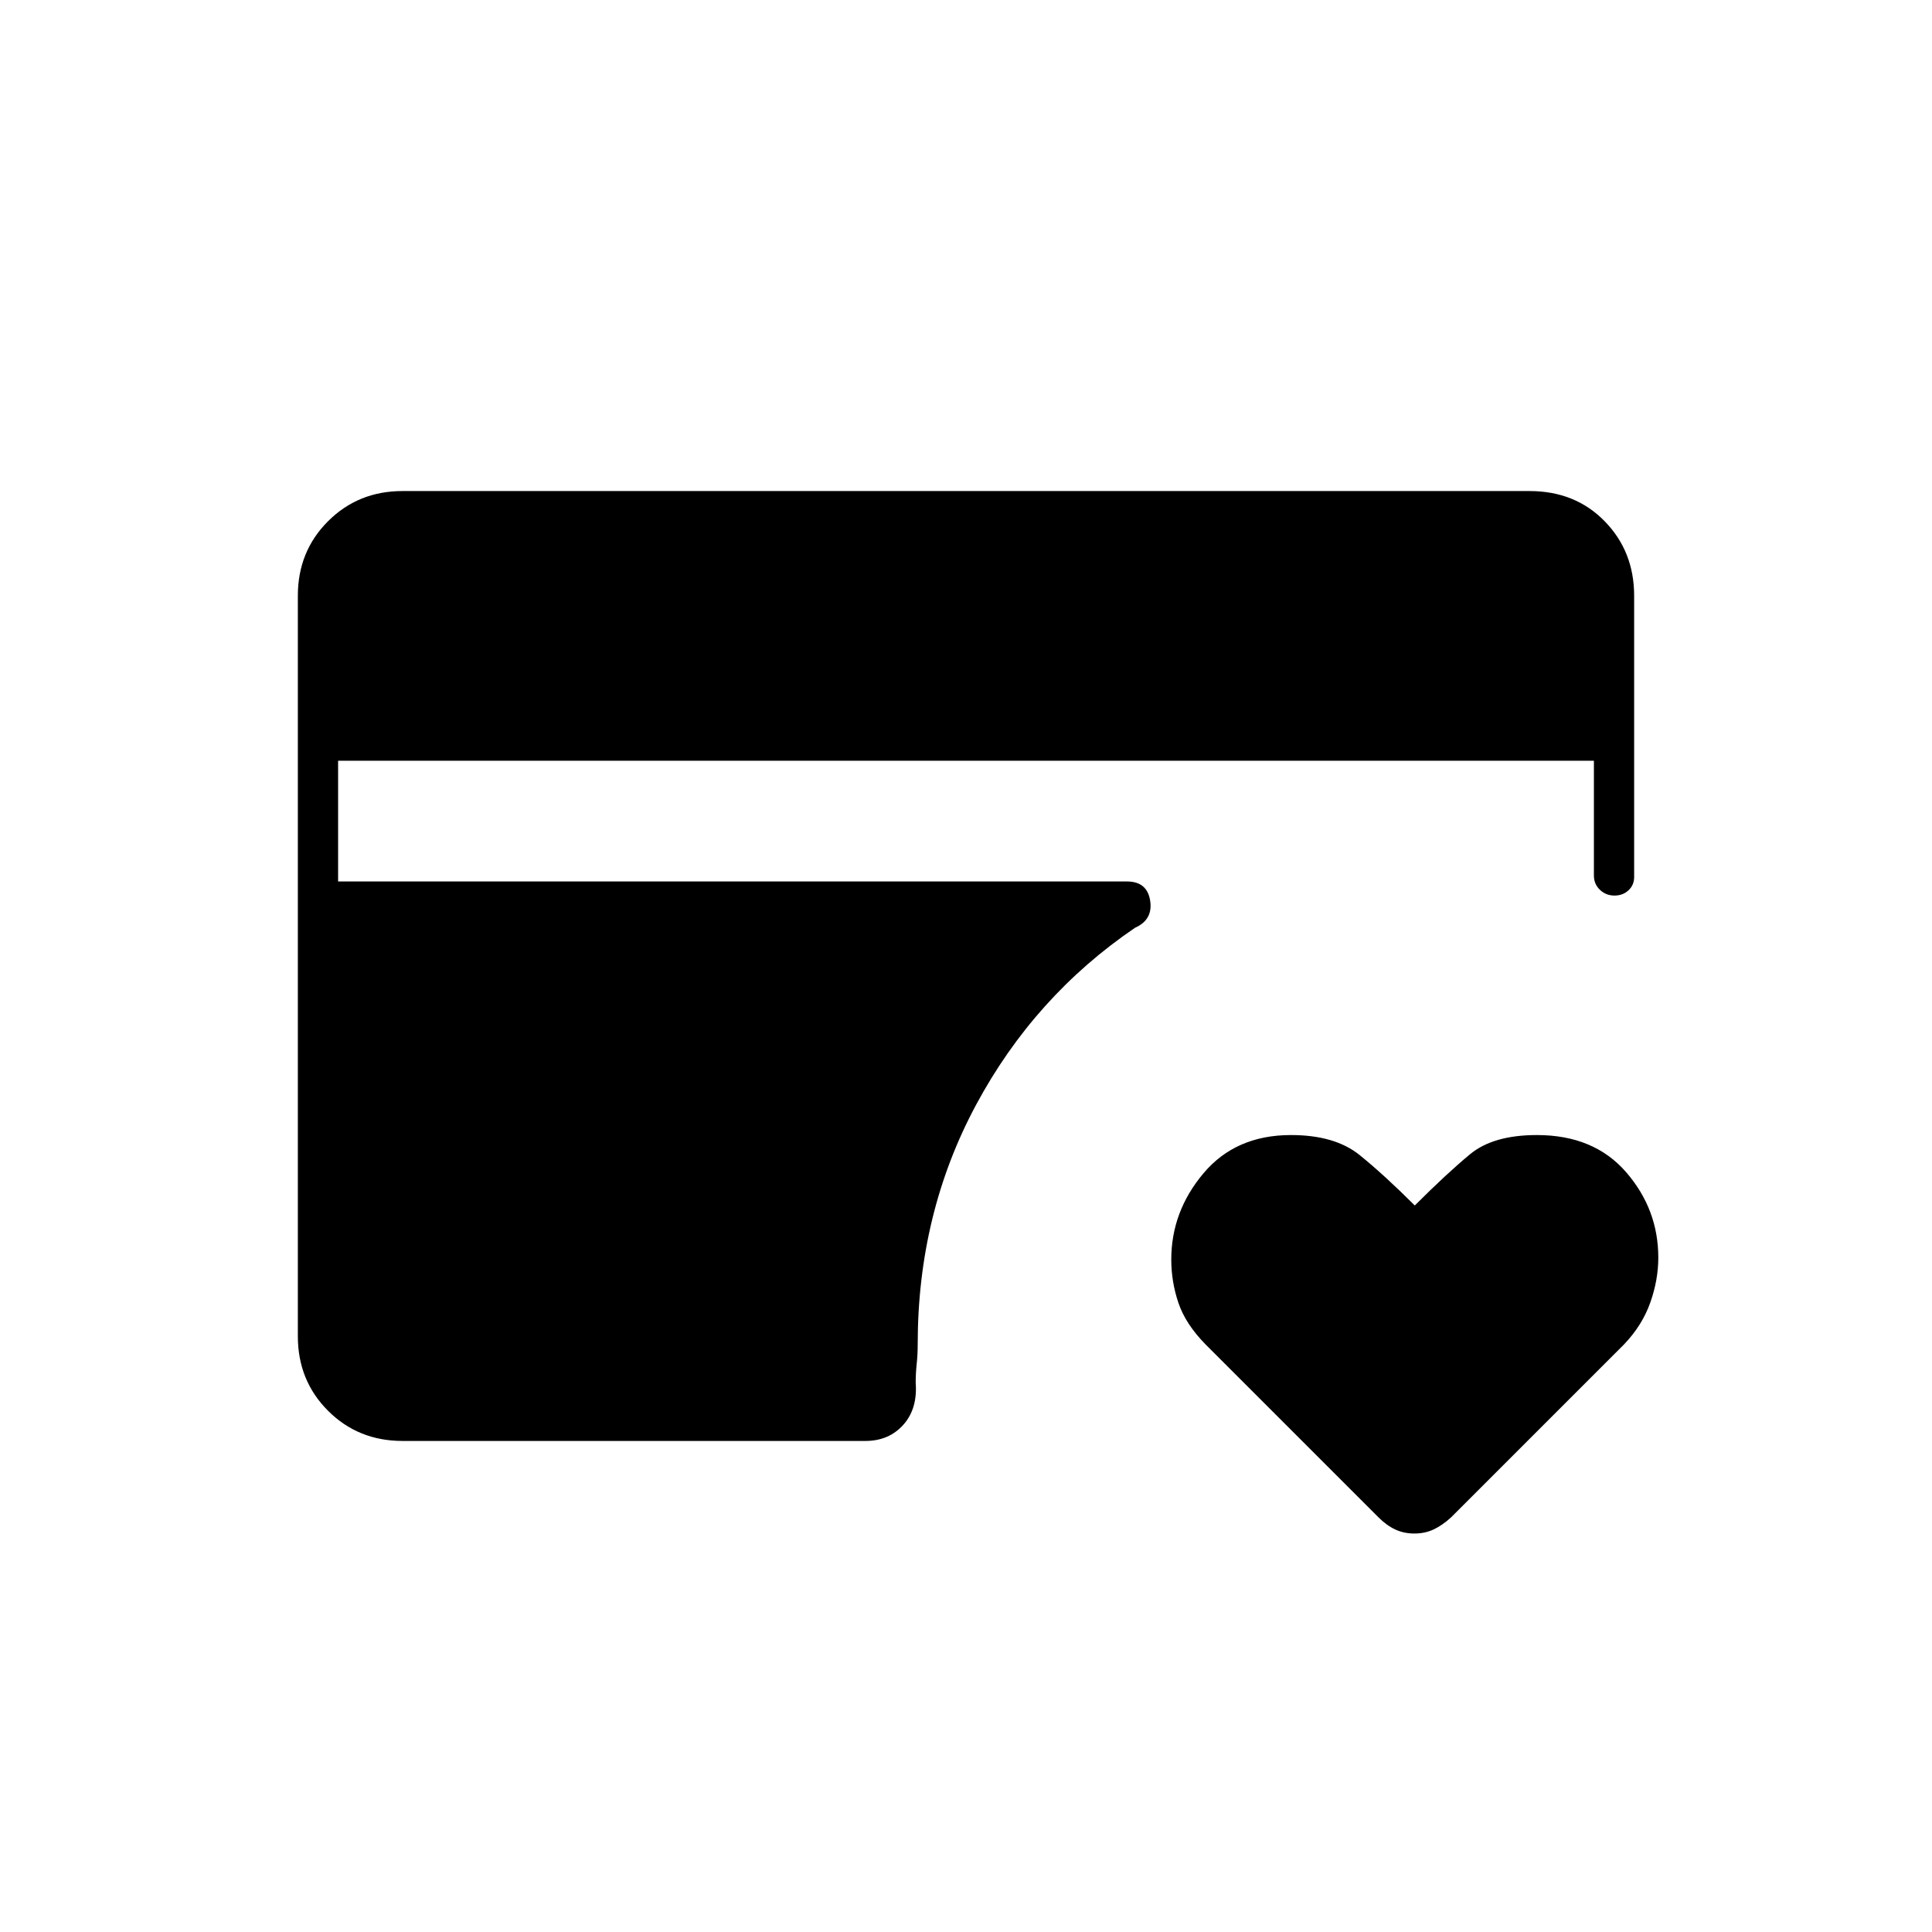 <svg xmlns="http://www.w3.org/2000/svg" height="20" viewBox="0 -960 960 960" width="20"><path d="M702.8-198q-5.2 0-9.5-2t-8.3-6l-86-86q-9.92-10.13-13.46-20.63-3.54-10.5-3.54-21.5Q582-358 598-377q16-19 43.5-19 21.83 0 34.17 10Q688-376 703-361q16-16 27.5-25.5t33.18-9.5Q792-396 808-377.56t16 42.48q0 11.08-4 22.37-4 11.28-13 20.71l-86 86q-4.4 4-8.7 6-4.3 2-9.5 2ZM200-244q-22 0-37-15t-15-37v-368q0-22 15-37t37-15h560q22.7 0 37.35 15Q812-686 812-663.94v139.72q0 3.97-2.79 6.59-2.79 2.63-7 2.63t-7.21-2.85q-3-2.85-3-7.15v-57H168v60h392q10 0 11.5 9.5T564-499q-50 34-79 88t-29 119q0 5.05-.5 9.74-.5 4.68-.5 9.26 1 13-6.17 21T430-244H200Z"/></svg>